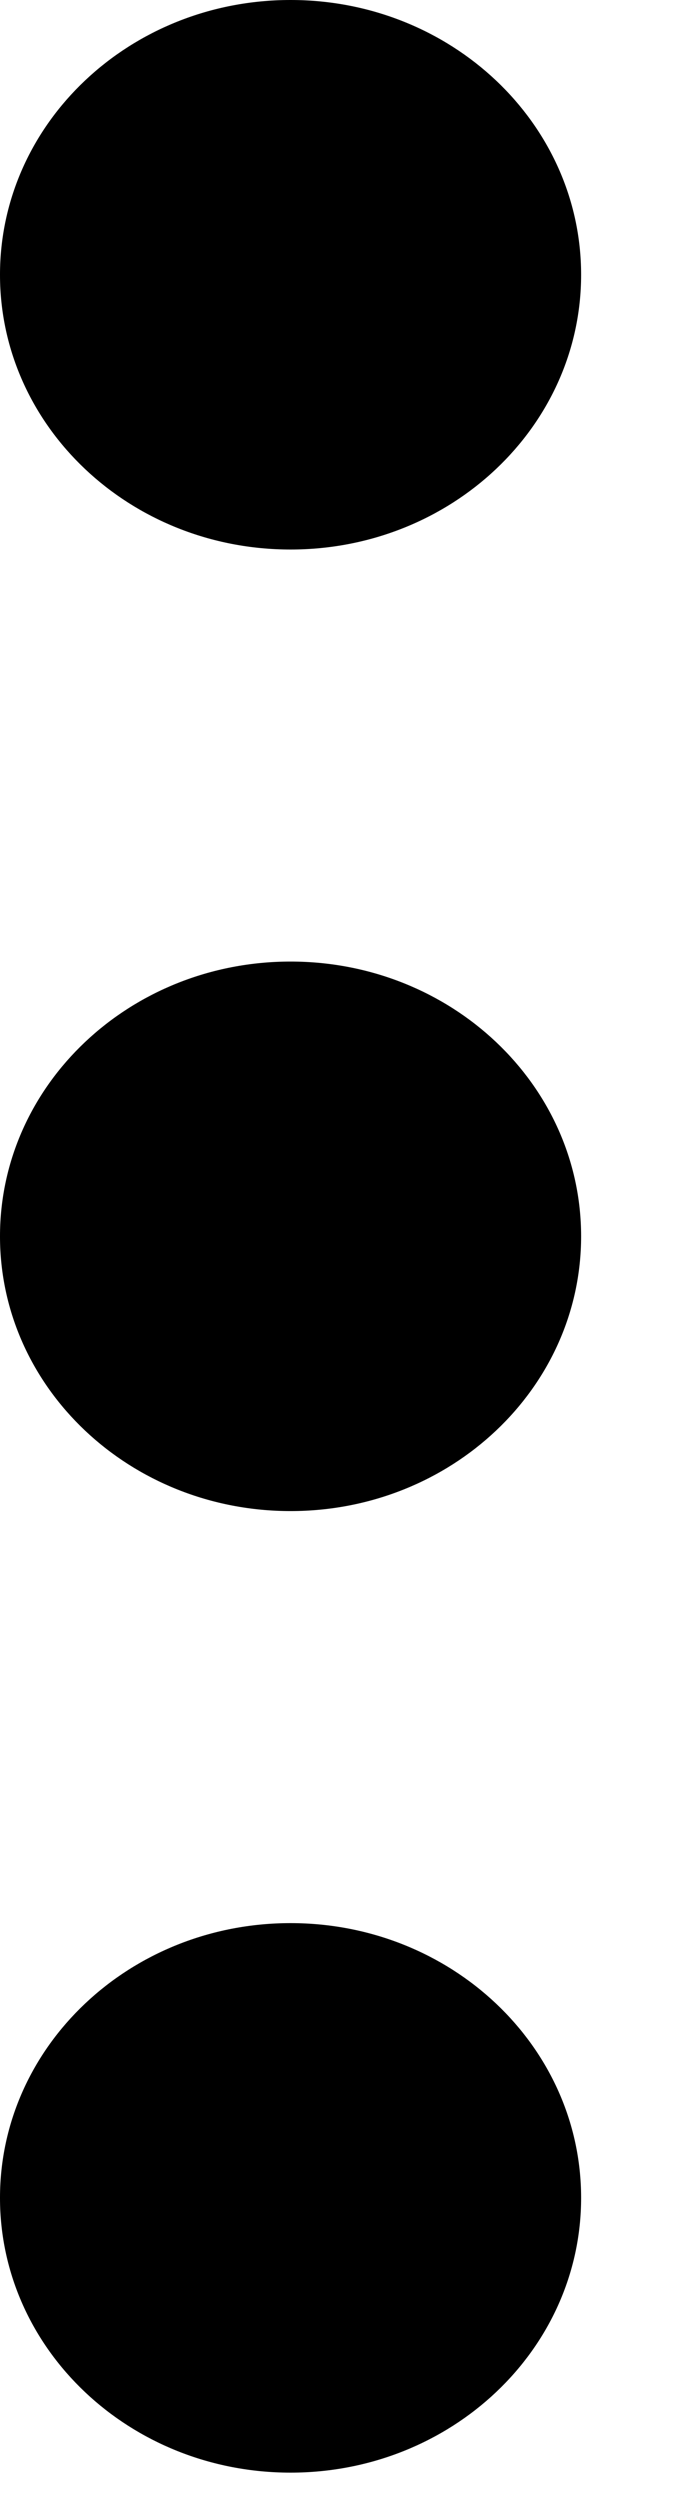 <!-- Generated by IcoMoon.io -->
<svg width="6" height="22" viewBox="0 0 6 22" fill="none" xmlns="http://www.w3.org/2000/svg">
<title>toggle</title>
<path d="M2.56 -1.11901e-07C3.974 -5.00932e-08 5.12 1.083 5.12 2.418C5.12 3.753 3.974 4.836 2.56 4.836C1.146 4.836 -5.88614e-06 3.754 -5.82774e-06 2.418C-5.76934e-06 1.082 1.146 -1.73709e-07 2.56 -1.11901e-07V-1.11901e-07Z" fill="currentColor"/>
<path d="M2.56 8.462C3.974 8.462 5.12 9.544 5.12 10.88C5.12 12.216 3.974 13.298 2.56 13.298C1.146 13.298 -5.88614e-06 12.216 -5.82774e-06 10.88C-5.76934e-06 9.544 1.146 8.462 2.56 8.462Z" fill="currentColor"/>
<path d="M2.56 16.924C3.974 16.924 5.12 18.006 5.12 19.342C5.12 20.678 3.974 21.76 2.56 21.76C1.146 21.76 -5.88614e-06 20.678 -5.82774e-06 19.342C-5.76934e-06 18.006 1.146 16.924 2.56 16.924Z" fill="currentColor"/>
</svg>
